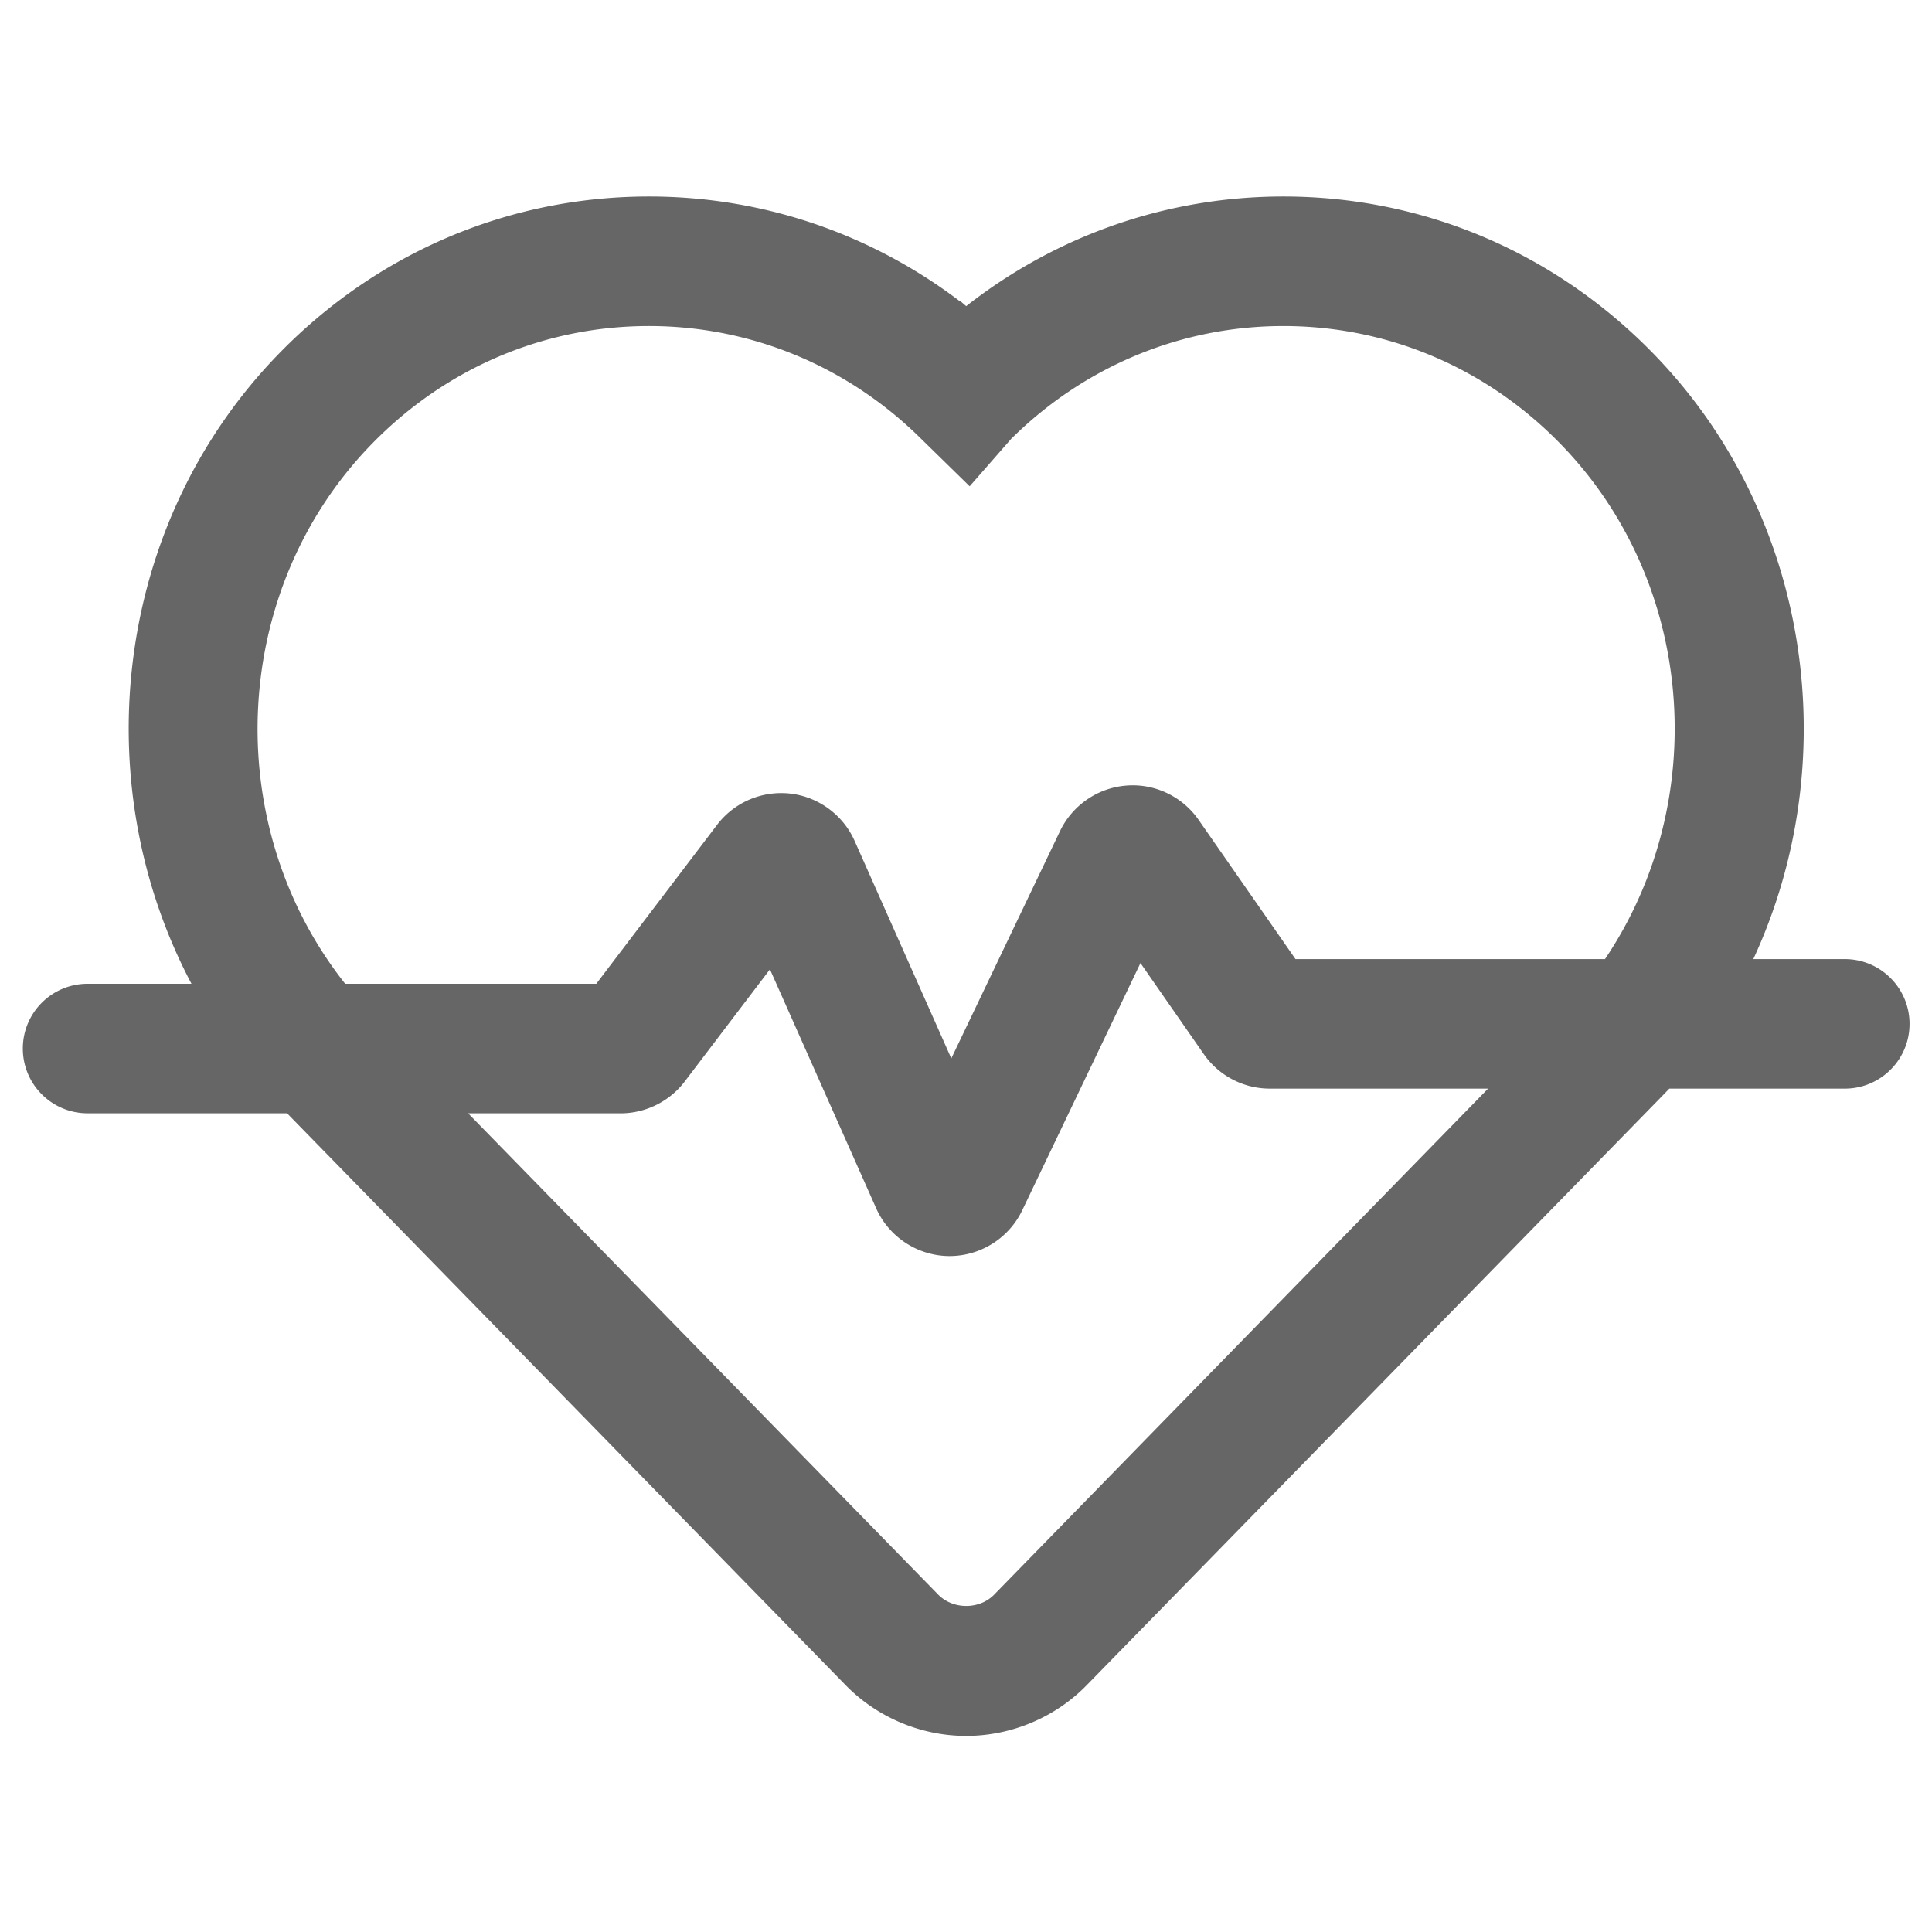 <svg t="1674487747256" class="icon" viewBox="0 0 1024 1024" version="1.1" xmlns="http://www.w3.org/2000/svg" p-id="6710" width="200" height="200"><path d="M977.78 508.34h-48.49c48.69-104.94 30.84-235.11-53.25-321.2-52.26-53.51-121.78-82.98-195.81-82.98-61.43 0-120.06 20.44-168.13 58.1l-0.2-0.17-3.11-2.69-0.16 0.19c-47.42-35.97-104.71-55.43-164.67-55.43-74 0-143.54 29.46-195.82 82.98-87.63 89.71-103.24 227.27-46.65 334.28H46.42c-18.96 0-34.32 15.36-34.32 34.32s15.36 34.32 34.32 34.32h105.73l295.72 302.76c16.73 17.32 40.13 27.25 64.23 27.25 24.08 0 47.48-9.93 64.1-27.12L879.34 582.6l5.44-5.61h93c18.96 0 34.32-15.36 34.32-34.32s-15.36-34.33-34.32-34.33zM197.26 235.11c39.25-40.18 91.35-62.3 146.71-62.3 53.92 0 105.05 21.12 143.95 59.47l26.02 25.47 22.1-25.25 0.25-0.23c38.89-38.35 90.02-59.46 143.94-59.46 55.37 0 107.46 22.12 146.69 62.3 71.99 73.69 80 189.87 23.76 273.23H686.63l-51.34-73.79c-8.63-12.41-23.33-19.45-38.41-18.17-15.08 1.21-28.5 10.44-35.04 24.1l-57.63 120.5-51.24-115.28c-6.08-13.72-19.11-23.33-34.01-25.07-15.04-1.72-29.81 4.61-38.89 16.55l-64.02 84.24H182.96c-66.46-83.88-61.5-208.69 14.3-286.31z m329.7 610.03c-7.73 8-21.87 8.15-29.84-0.12l-249-254.94h80.84c13.22 0 25.9-6.28 33.94-16.84l45.19-59.47 56.31 126.68c6.74 15.13 21.8 25.05 38.36 25.28h0.58c16.33 0 31.38-9.45 38.46-24.23l62.67-131.05 33.56 48.24a42.649 42.649 0 0 0 35 18.3h115.68L526.96 845.14z" fill="#666666" p-id="6711"></path></svg>